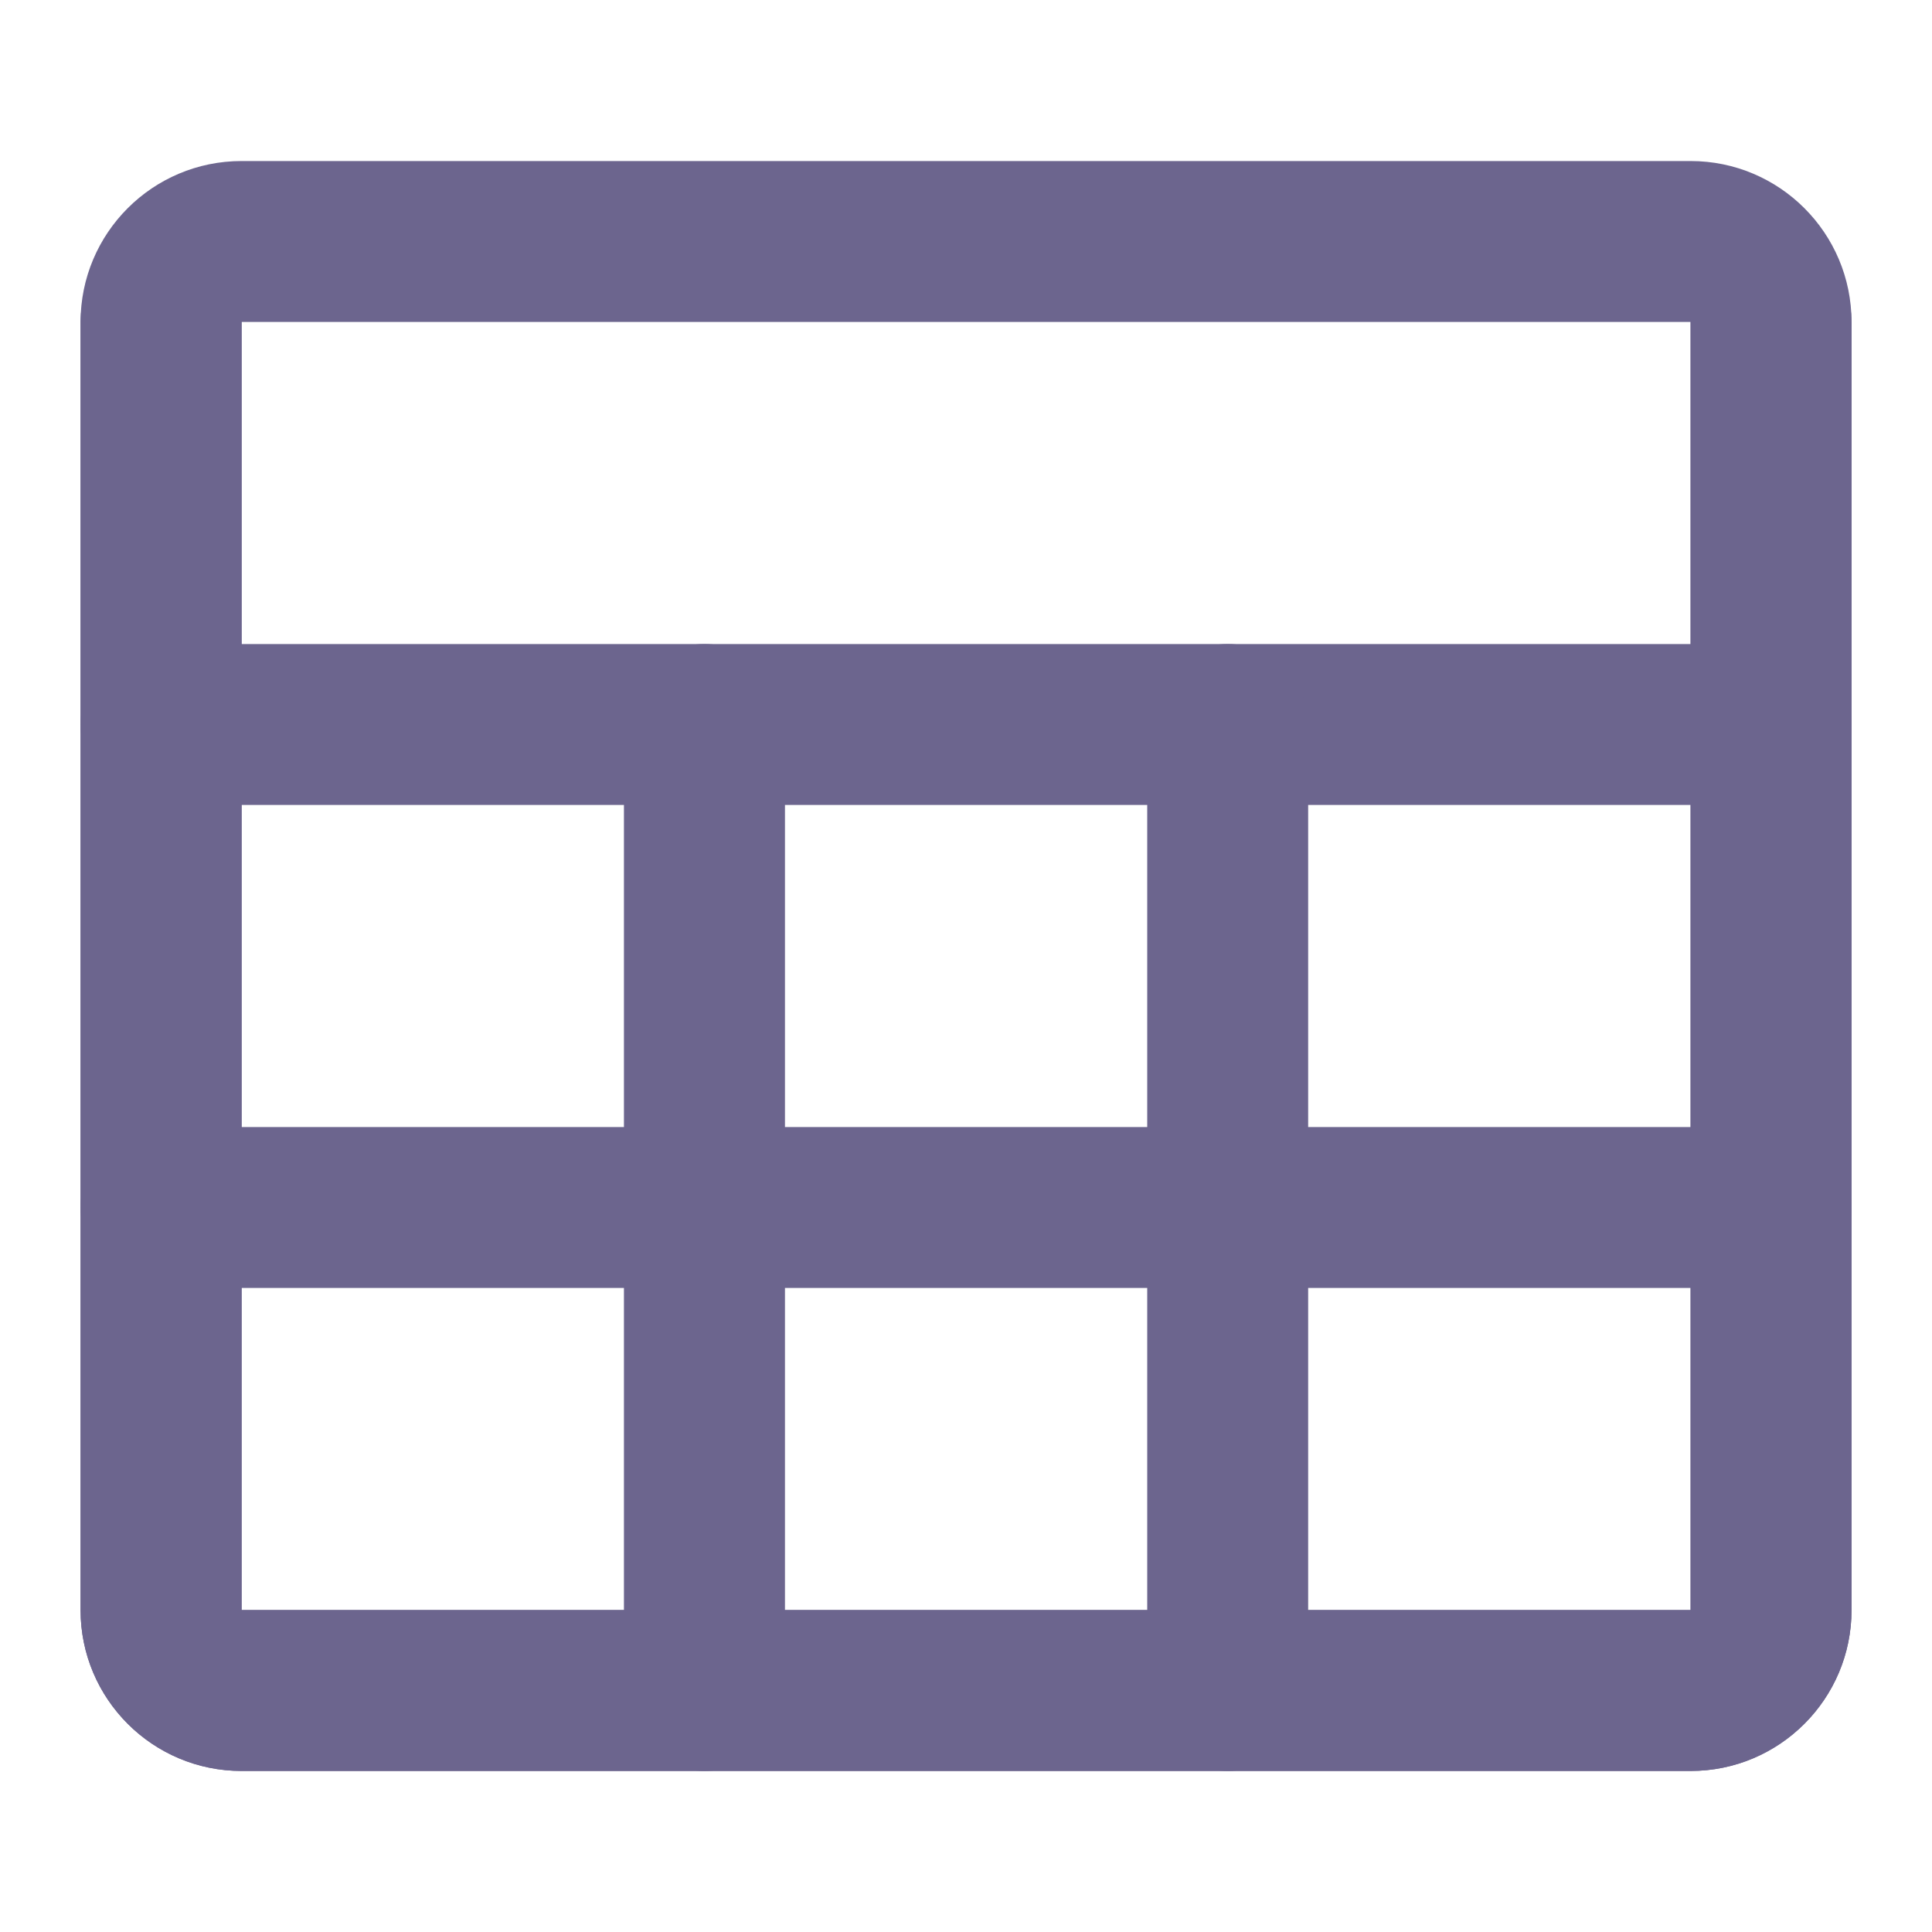 <svg width="20" height="20" viewBox="0 0 20 20" fill="none" xmlns="http://www.w3.org/2000/svg">
<path d="M2.501 3.333V16.667H17.501V3.333H2.501ZM19.167 16.667C19.167 17.587 18.421 18.333 17.501 18.333H2.501C1.58 18.333 0.834 17.587 0.834 16.667V3.333C0.834 2.413 1.58 1.667 2.501 1.667H17.501C18.421 1.667 19.167 2.413 19.167 3.333V16.667Z" fill="#6C658E"/>
<path d="M18.334 6.667C18.794 6.667 19.167 7.04 19.167 7.5C19.167 7.96 18.794 8.333 18.334 8.333H1.667C1.207 8.333 0.834 7.96 0.834 7.5C0.834 7.04 1.207 6.667 1.667 6.667H18.334Z" fill="#6C658E"/>
<path d="M6.459 17.5V7.5C6.459 7.04 6.832 6.667 7.292 6.667C7.753 6.667 8.126 7.04 8.126 7.5V17.5C8.126 17.96 7.753 18.333 7.292 18.333C6.832 18.333 6.459 17.96 6.459 17.5Z" fill="#6C658E"/>
<path d="M11.876 17.5V7.5C11.876 7.04 12.249 6.667 12.709 6.667C13.169 6.667 13.542 7.04 13.542 7.5V17.5C13.542 17.96 13.169 18.333 12.709 18.333C12.249 18.333 11.876 17.96 11.876 17.5Z" fill="#6C658E"/>
<path d="M18.334 11.667C18.794 11.667 19.167 12.04 19.167 12.5C19.167 12.96 18.794 13.333 18.334 13.333H1.667C1.207 13.333 0.834 12.96 0.834 12.5C0.834 12.04 1.207 11.667 1.667 11.667H18.334Z" fill="#6C658E"/>
<path d="M0.834 16.667V3.333C0.834 2.873 1.207 2.5 1.667 2.5C2.128 2.5 2.501 2.873 2.501 3.333V16.667H17.501V3.333C17.501 2.873 17.874 2.5 18.334 2.5C18.794 2.5 19.167 2.873 19.167 3.333V16.667C19.167 17.587 18.421 18.333 17.501 18.333H2.501C1.58 18.333 0.834 17.587 0.834 16.667Z" fill="#6C658E"/>
</svg>
